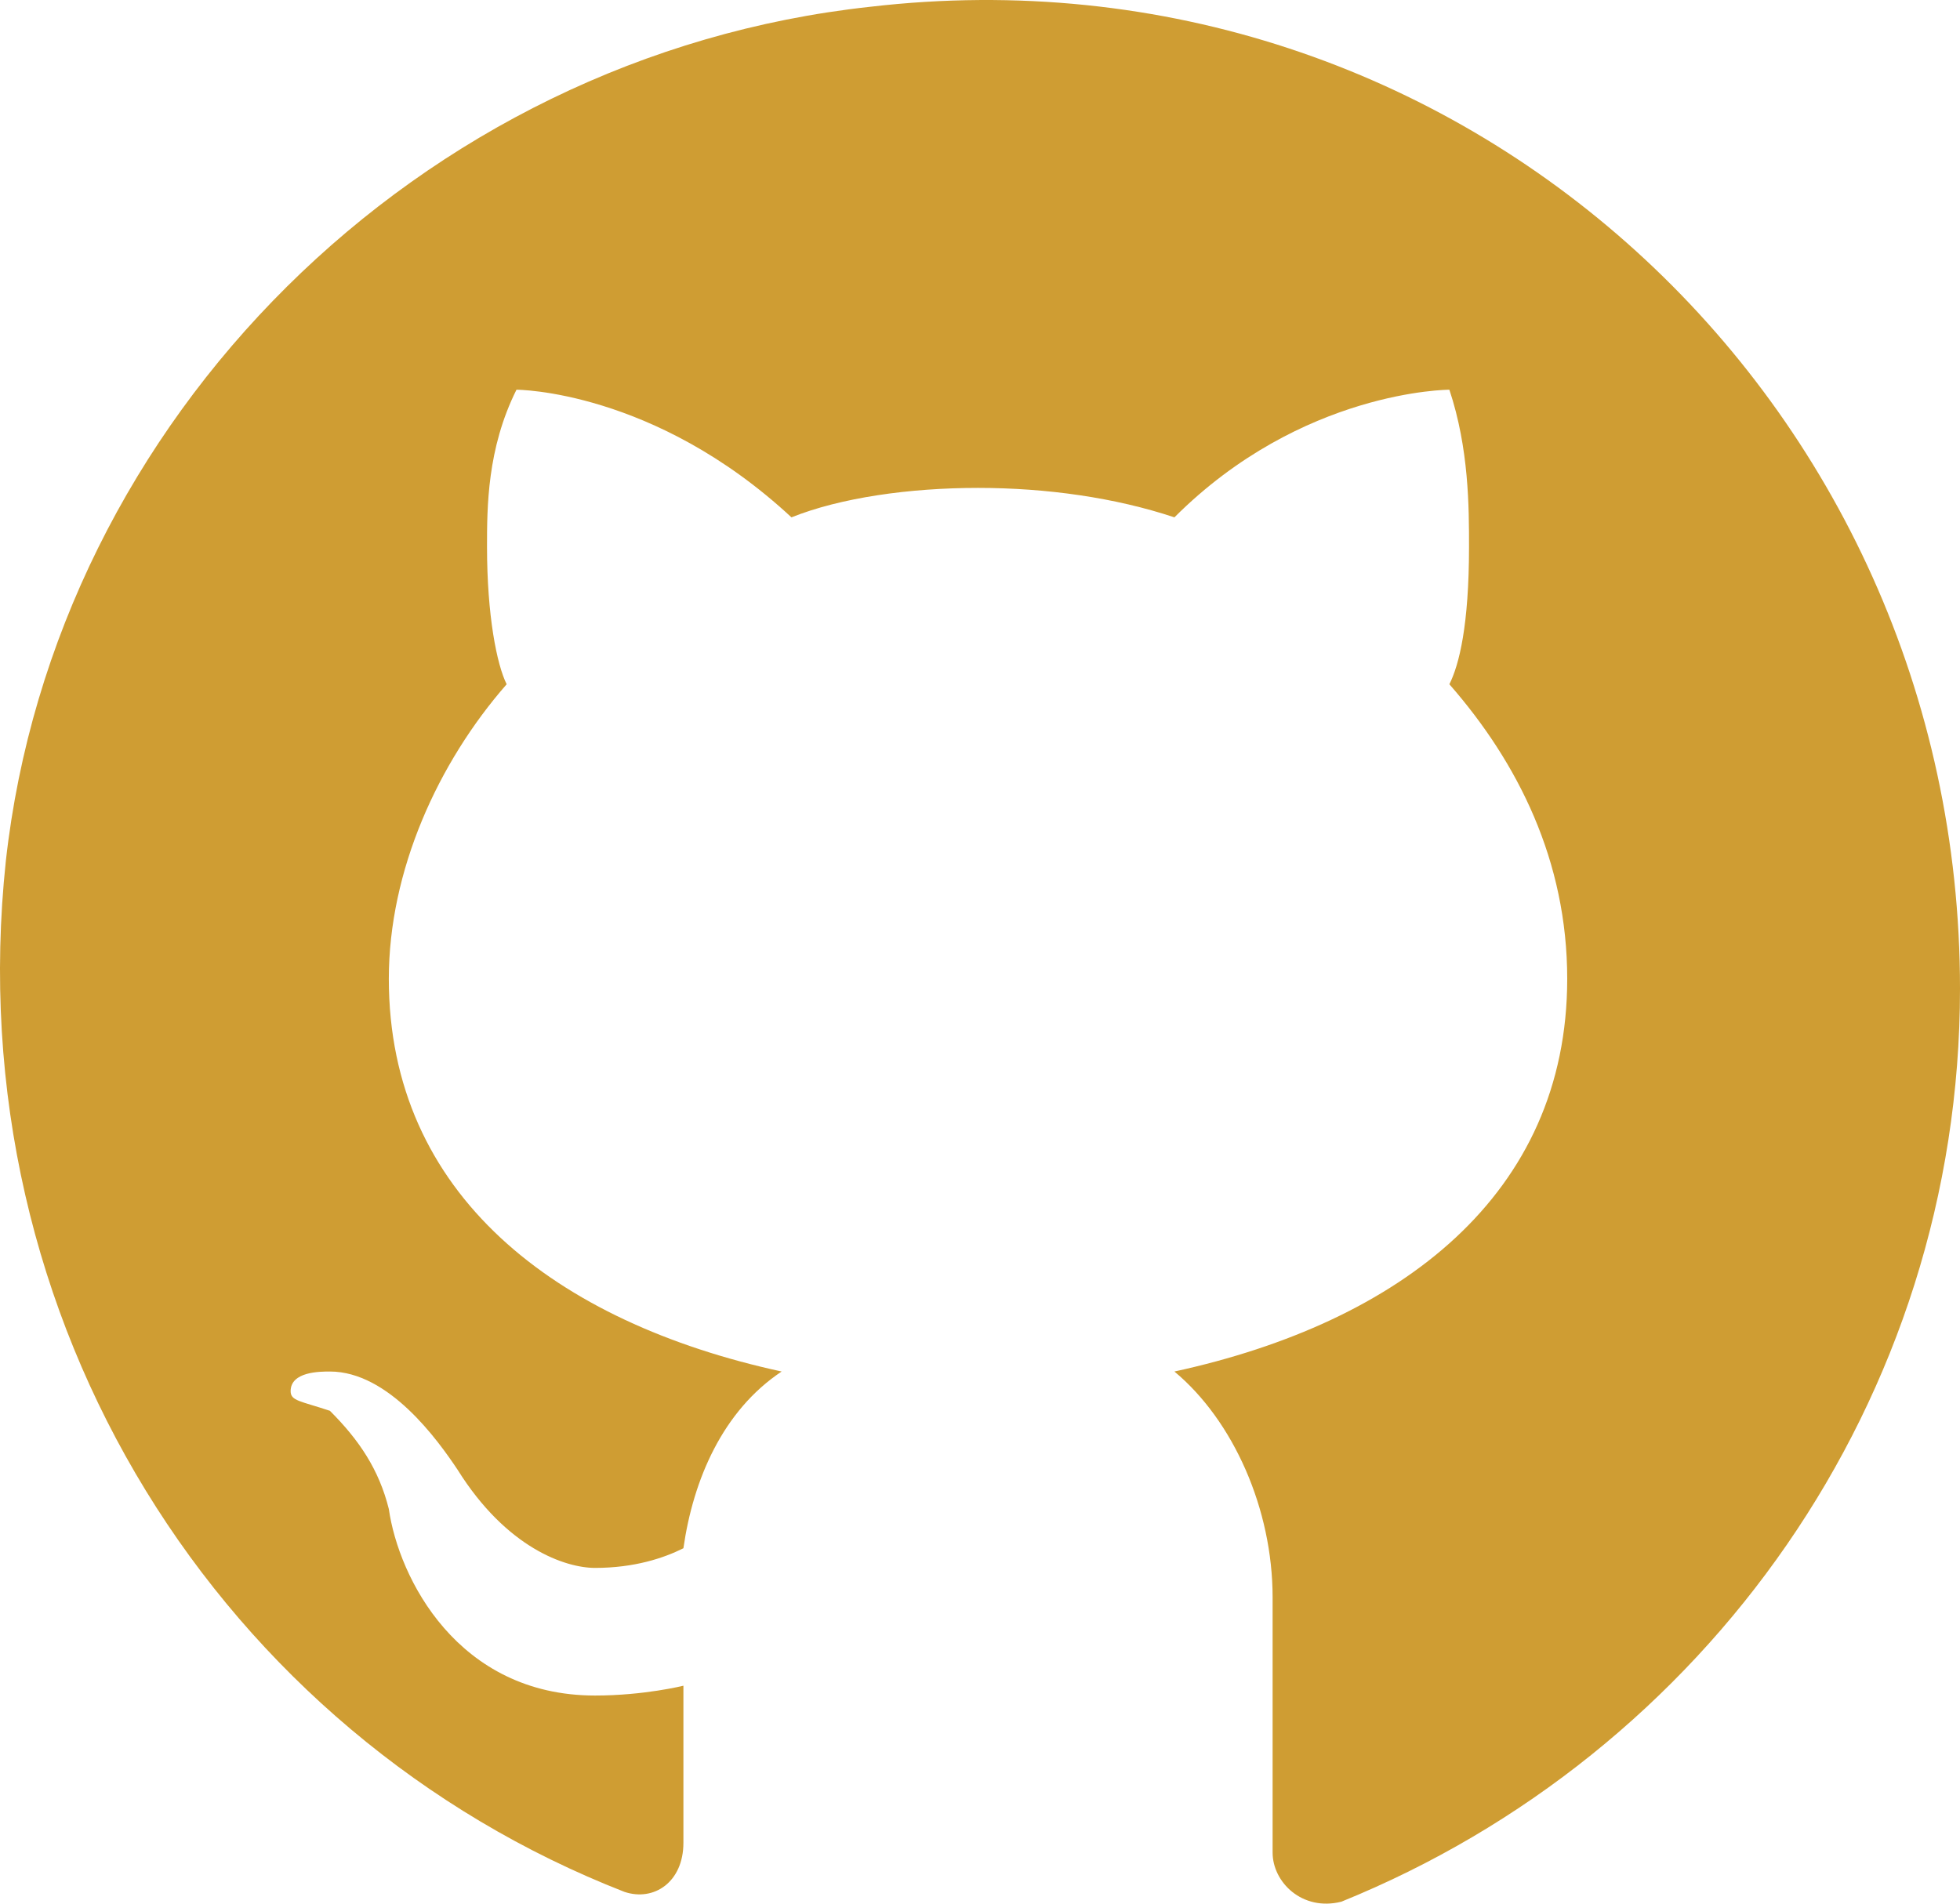 <?xml version="1.0" encoding="utf-8"?>
<svg viewBox="92.352 83.93 100 97.141" xmlns="http://www.w3.org/2000/svg">
  <path d="M 136.74 84.277 C 113.693 86.782 95.155 105.32 92.65 127.865 C 90.145 151.413 103.673 172.456 124.214 180.472 C 125.717 180.973 127.22 179.971 127.22 177.967 L 127.22 169.951 C 127.22 169.951 125.216 170.452 122.711 170.452 C 115.697 170.452 112.691 164.44 112.19 160.932 C 111.689 158.928 110.687 157.425 109.184 155.922 C 107.681 155.421 107.18 155.421 107.18 154.92 C 107.18 153.918 108.683 153.918 109.184 153.918 C 112.19 153.918 114.695 157.425 115.697 158.928 C 118.202 162.936 121.208 163.939 122.711 163.939 C 124.715 163.939 126.218 163.438 127.22 162.936 C 127.721 159.429 129.224 155.922 132.231 153.918 C 120.707 151.413 112.19 144.9 112.19 133.878 C 112.19 128.366 114.695 122.855 118.202 118.847 C 117.701 117.845 117.2 115.34 117.2 111.833 C 117.2 109.829 117.2 106.823 118.703 103.817 C 118.703 103.817 125.717 103.817 132.732 110.33 C 135.237 109.328 138.744 108.827 142.251 108.827 C 145.758 108.827 149.265 109.328 152.271 110.33 C 158.784 103.817 166.3 103.817 166.3 103.817 C 167.302 106.823 167.302 109.829 167.302 111.833 C 167.302 115.841 166.801 117.845 166.3 118.847 C 169.807 122.855 172.312 127.865 172.312 133.878 C 172.312 144.9 163.795 151.413 152.271 153.918 C 155.277 156.423 157.281 160.932 157.281 165.442 L 157.281 178.468 C 157.281 179.971 158.784 181.474 160.788 180.973 C 179.326 173.458 192.352 155.421 192.352 134.379 C 192.352 104.318 166.801 80.77 136.74 84.277 Z" style="fill: rgb(207, 157, 51);"/>
</svg>